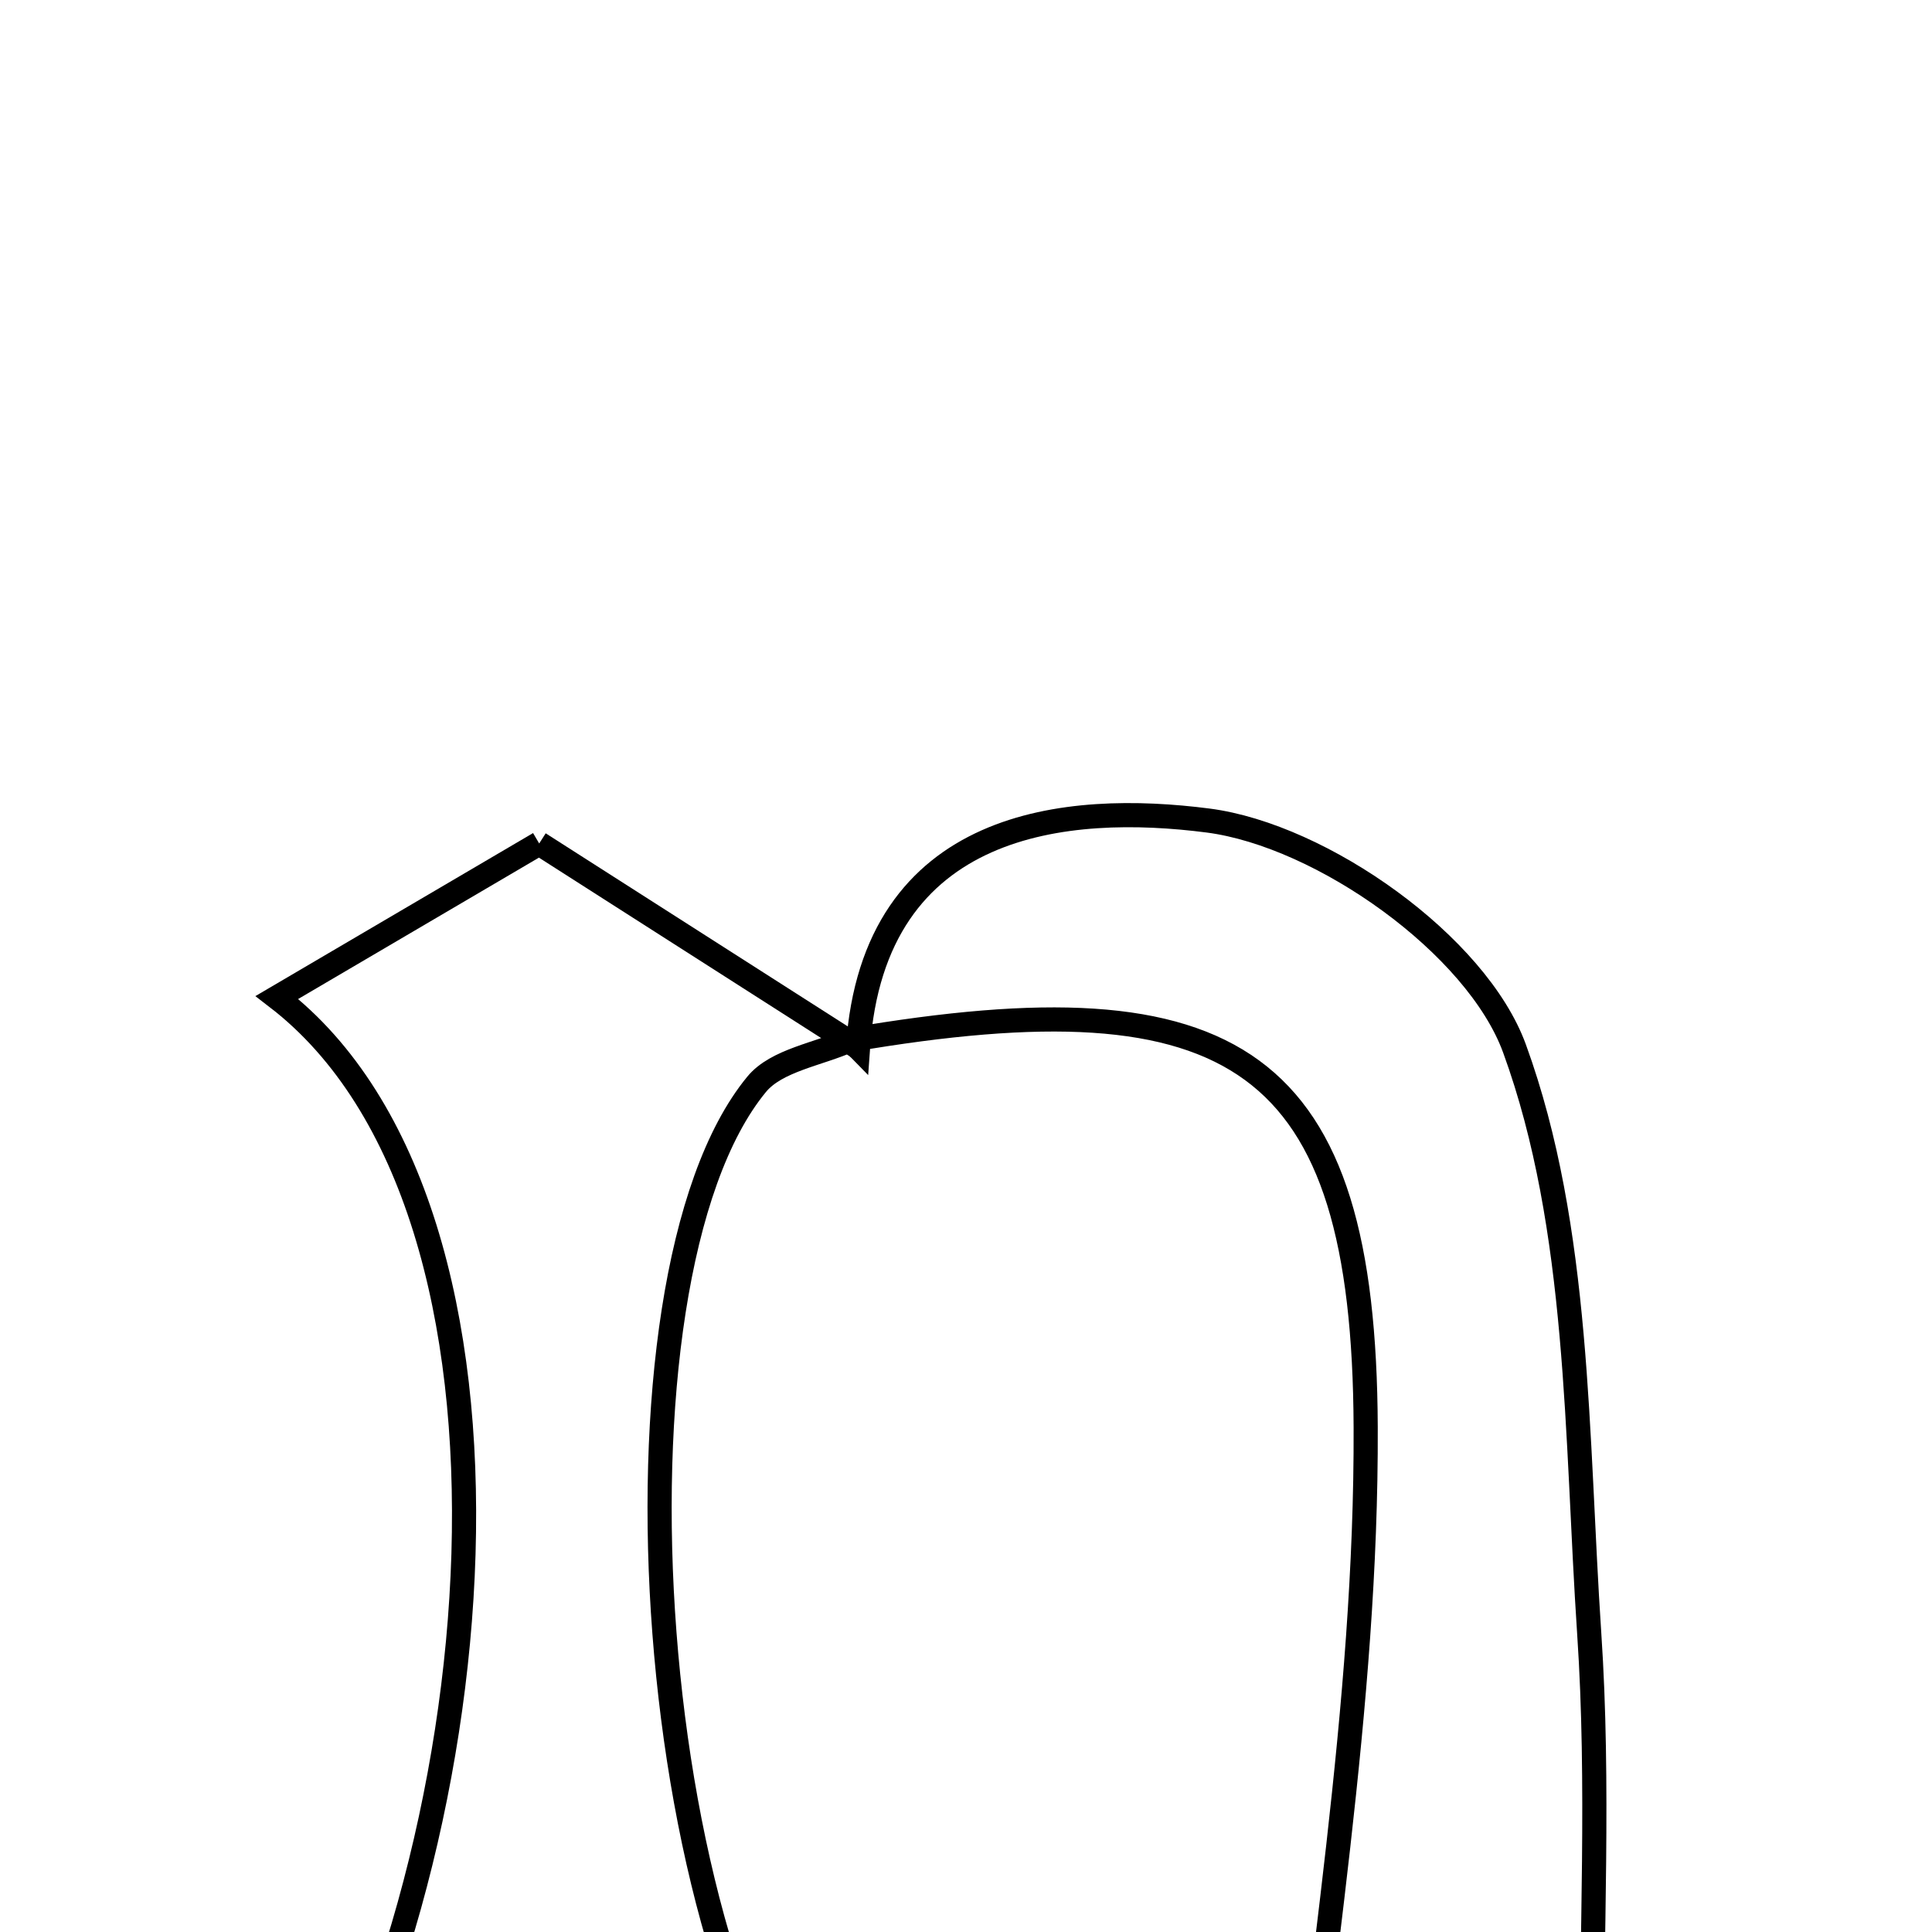 <svg xmlns="http://www.w3.org/2000/svg" viewBox="0.0 0.0 24.0 24.0" height="200px" width="200px"><path fill="none" stroke="black" stroke-width=".3" stroke-opacity="1.0"  filling="0" d="M15.007 10.193 C16.423 10.377 18.345 11.738 18.814 13.026 C19.63 15.266 19.578 17.846 19.742 20.293 C19.868 22.166 19.768 24.054 19.768 26.053 C20.699 26.464 21.488 26.811 22.64 27.319 C21.874 27.751 21.536 28.099 21.189 28.11 C19.317 28.165 17.442 28.136 16.02 28.136 C16.359 24.662 16.979 21.194 16.965 17.73 C16.947 13.133 15.349 12.103 10.567 12.918 L10.658 13.011 C10.853 10.168 13.272 9.969 15.007 10.193"></path>
<path fill="none" stroke="black" stroke-width=".3" stroke-opacity="1.0"  filling="0" d="M6.698 10.478 C8.242 11.465 9.451 12.238 10.659 13.01 L10.566 12.918 C10.17 13.096 9.646 13.169 9.399 13.47 C7.39 15.911 7.978 24.618 10.527 27.22 C9.216 27.322 8.14 27.441 7.061 27.48 C5.922 27.522 4.782 27.49 3.467 27.49 C6.163 23.143 6.888 15.043 3.44 12.391 C4.74 11.628 5.947 10.919 6.698 10.478"></path></svg>